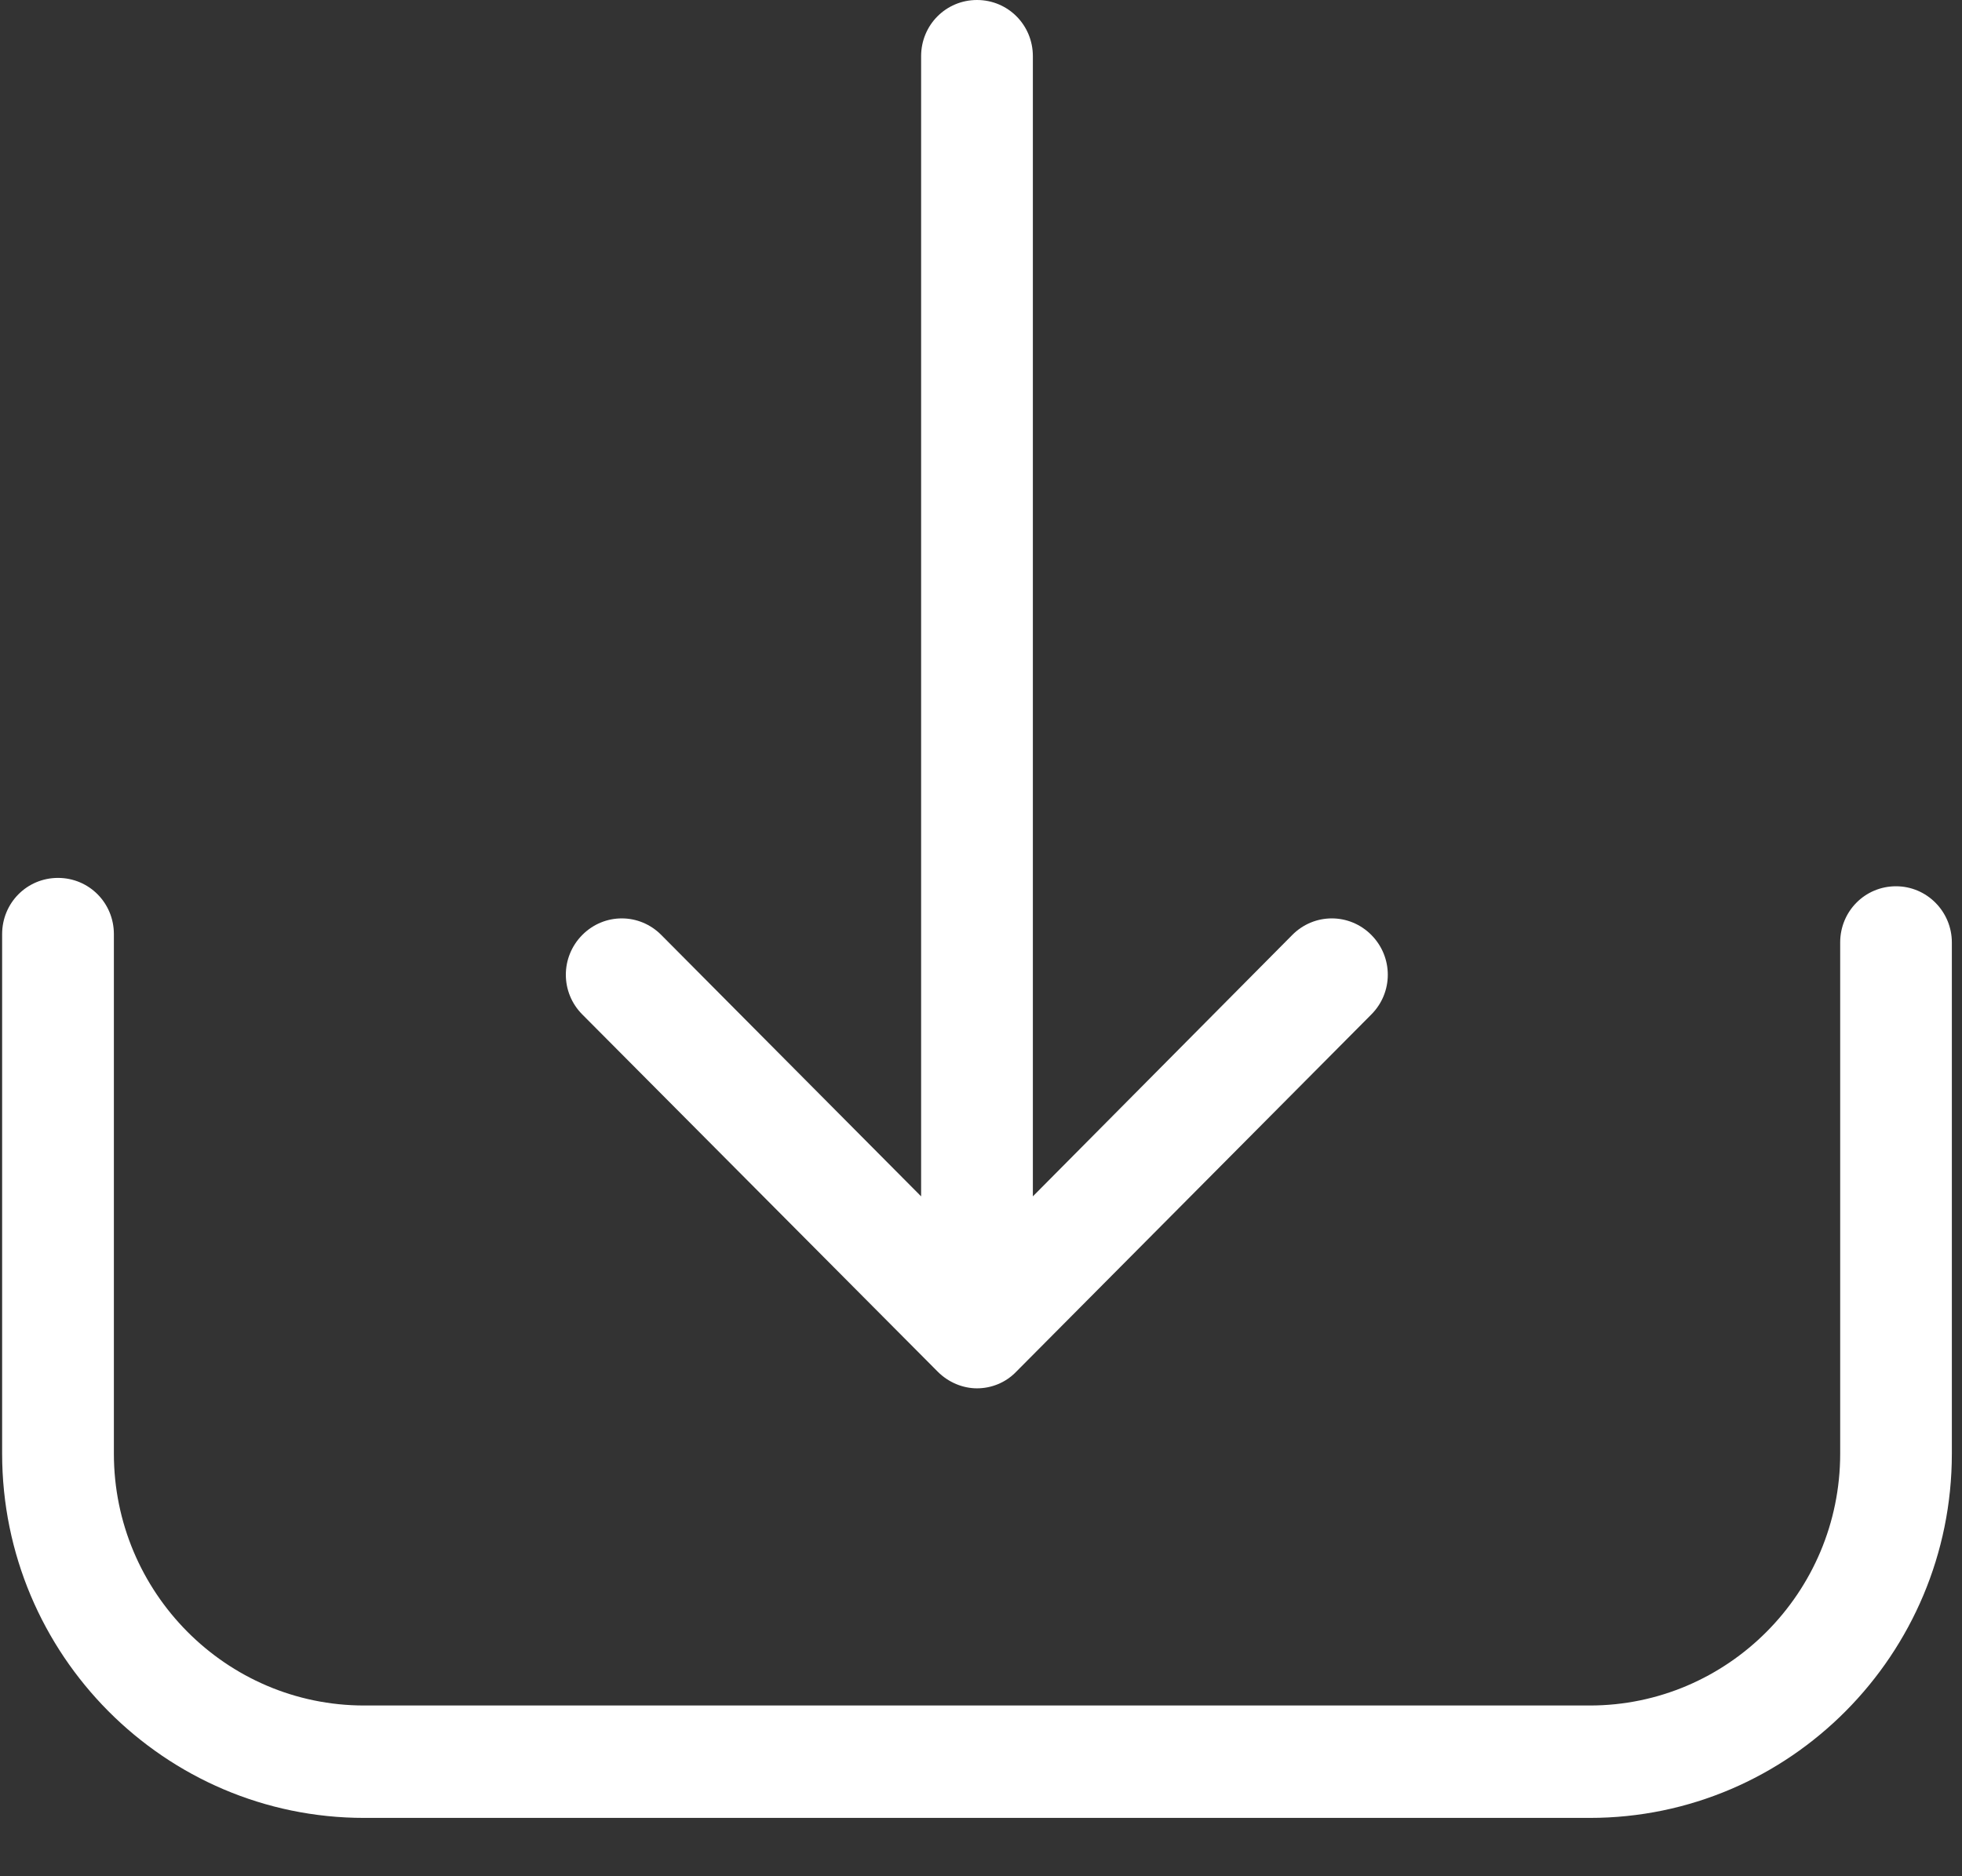 <svg width="23" height="22" viewBox="0 0 23 22" fill="none" xmlns="http://www.w3.org/2000/svg">
<rect x="0" y="0" width="23" height="22" fill="#333333" stroke="none"/>
<path d="M22.226 10.392C21.863 10.392 21.572 10.685 21.572 11.051V17.045C21.572 18.675 20.252 19.998 18.637 19.998H4.269C2.649 19.998 1.335 18.67 1.335 17.045V10.953C1.335 10.587 1.044 10.294 0.68 10.294C0.316 10.294 0.025 10.587 0.025 10.953V17.045C0.025 19.402 1.931 21.316 4.269 21.316H18.637C20.98 21.316 22.881 19.398 22.881 17.045V11.051C22.881 10.69 22.59 10.392 22.226 10.392Z" fill="white"/>
<path d="M10.992 16.083C11.118 16.21 11.288 16.279 11.453 16.279C11.618 16.279 11.788 16.215 11.914 16.083L16.076 11.895C16.333 11.637 16.333 11.222 16.076 10.963C15.819 10.704 15.406 10.704 15.149 10.963L12.108 14.028V0.659C12.108 0.293 11.817 0 11.453 0C11.089 0 10.798 0.293 10.798 0.659V14.028L7.752 10.963C7.495 10.704 7.083 10.704 6.826 10.963C6.569 11.222 6.569 11.637 6.826 11.895L10.992 16.083Z" fill="white"/>
</svg>
